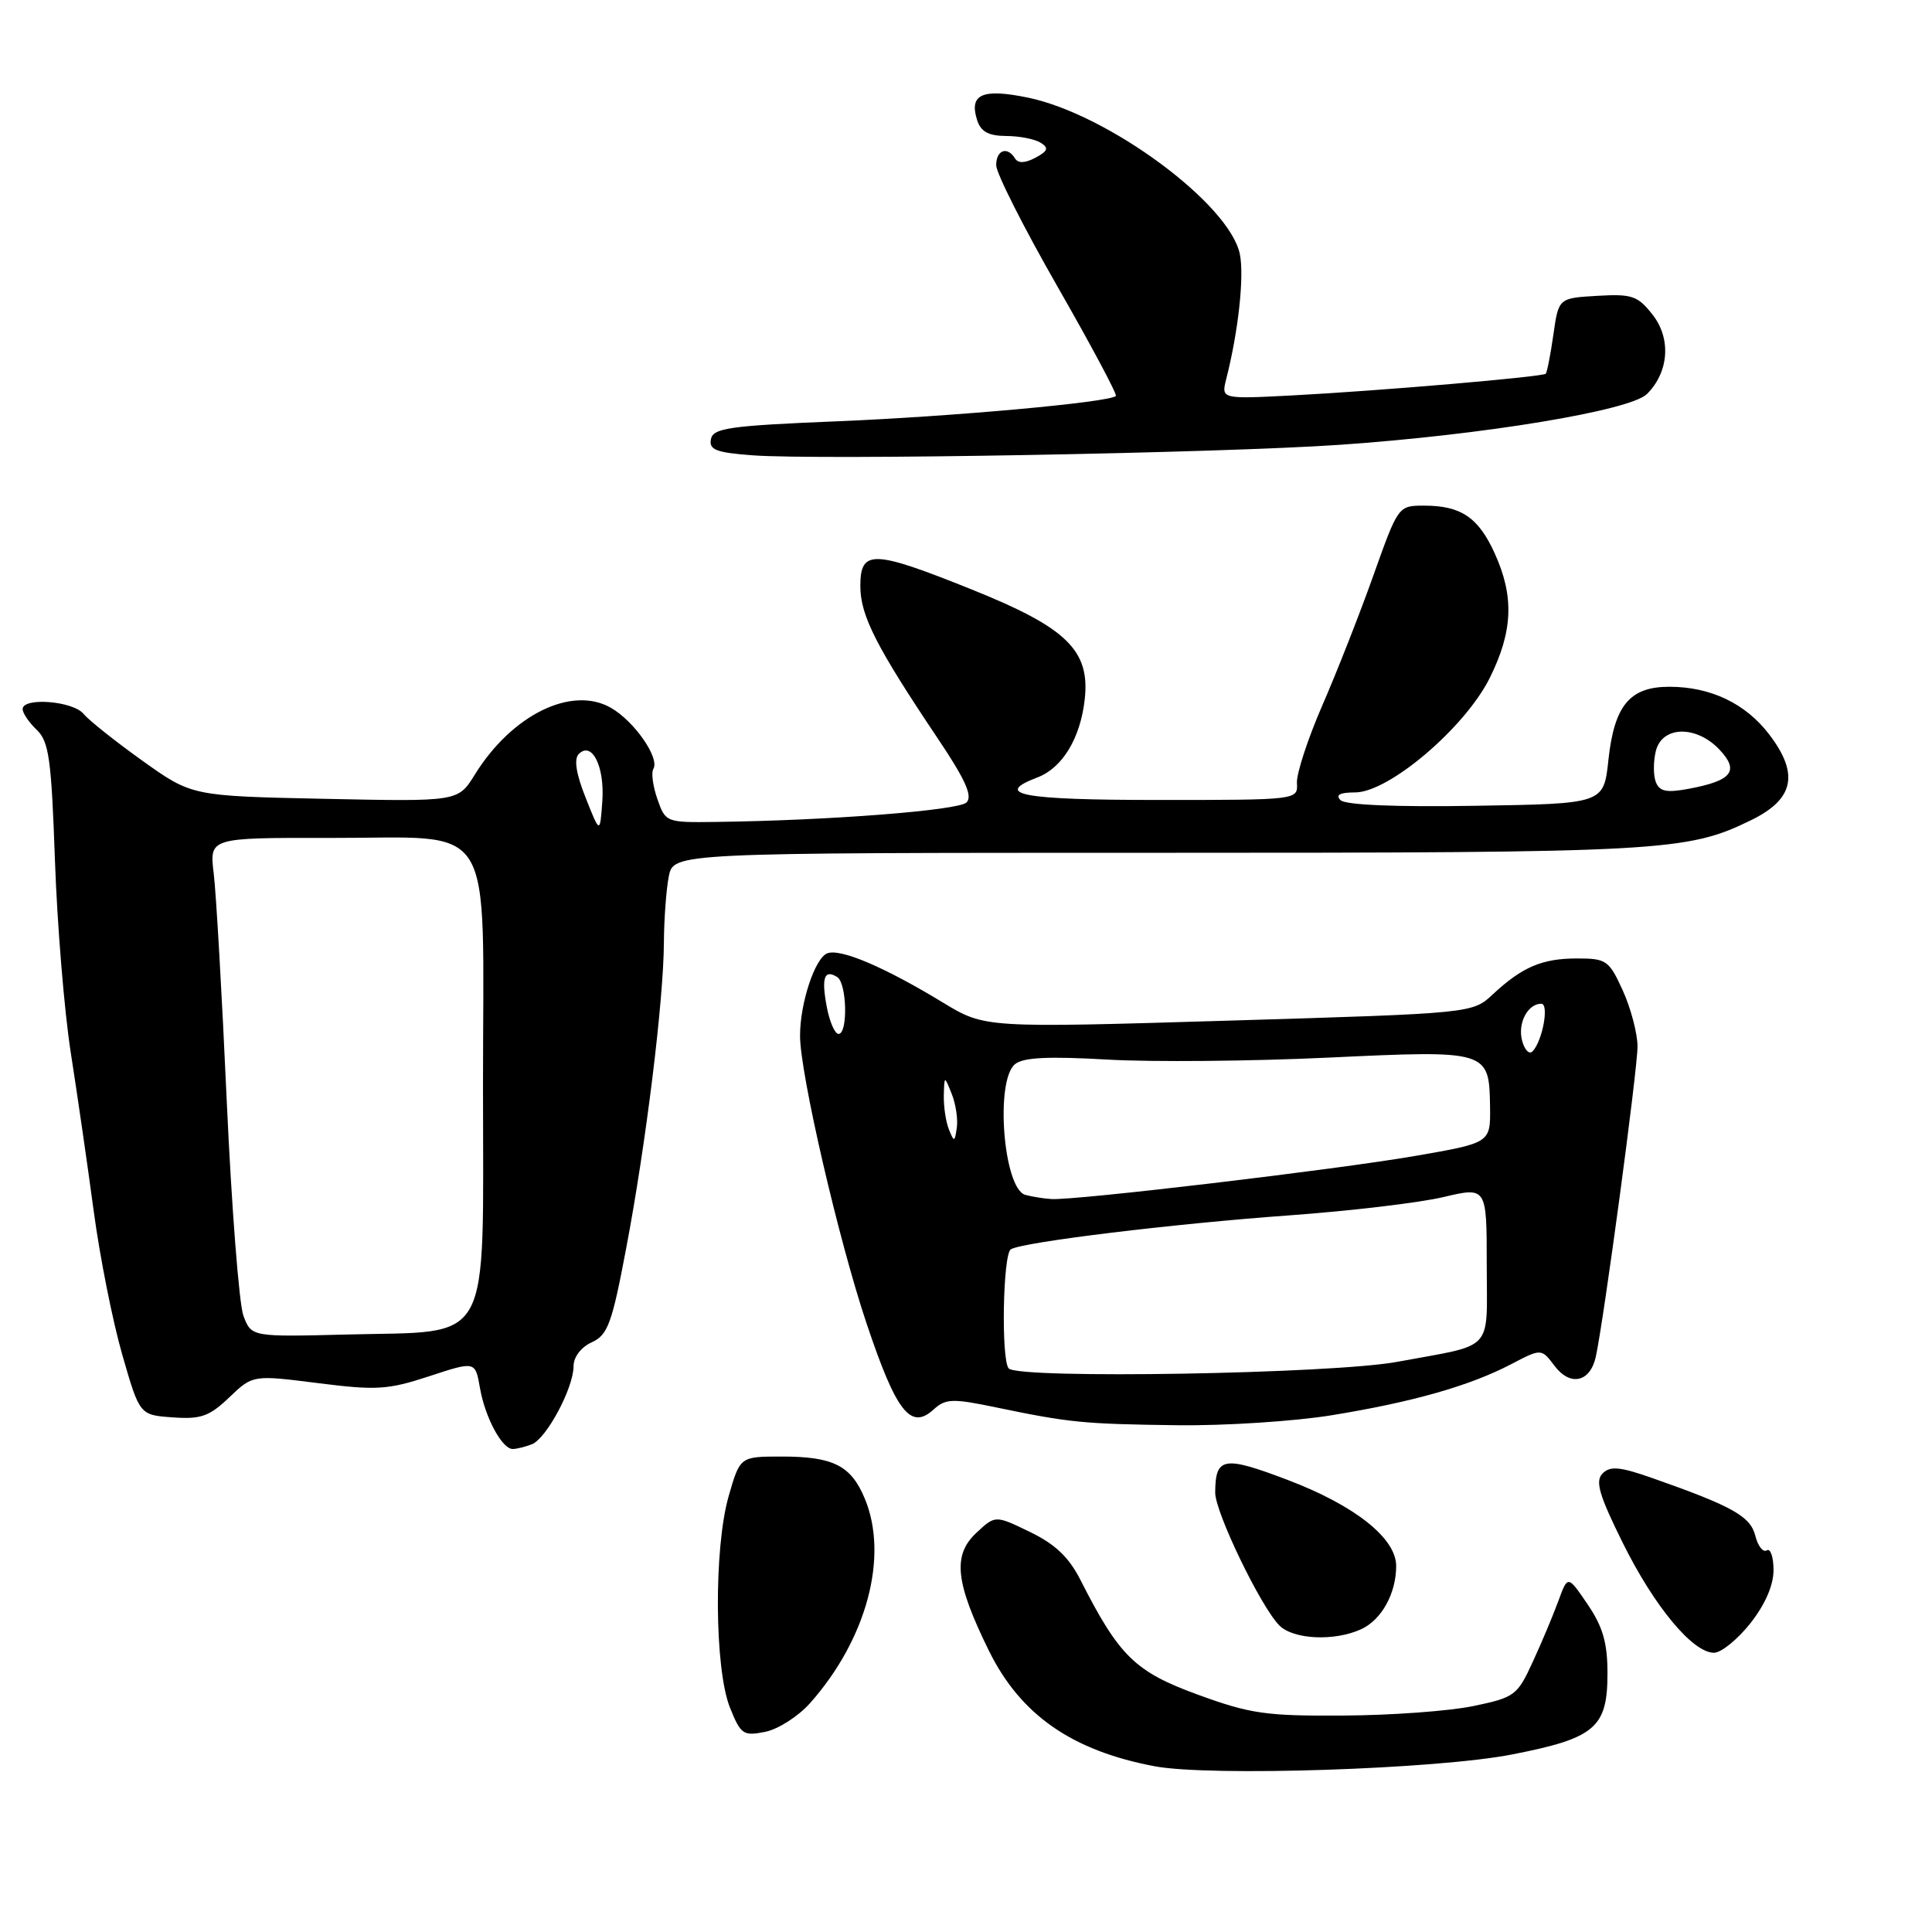 <?xml version="1.0" encoding="UTF-8" standalone="no"?>
<!DOCTYPE svg PUBLIC "-//W3C//DTD SVG 1.1//EN" "http://www.w3.org/Graphics/SVG/1.1/DTD/svg11.dtd" >
<svg xmlns="http://www.w3.org/2000/svg" xmlns:xlink="http://www.w3.org/1999/xlink" version="1.1" viewBox="0 0 256 256">
 <g >
 <path fill="currentColor"
d=" M 200.38 232.47 C 211.37 230.32 213.00 228.93 213.00 221.73 C 213.00 217.69 212.39 215.56 210.37 212.59 C 207.74 208.72 207.74 208.72 206.50 212.11 C 205.82 213.97 204.30 217.61 203.11 220.18 C 201.06 224.66 200.71 224.92 195.23 226.06 C 192.08 226.72 184.32 227.29 178.00 227.32 C 167.74 227.39 165.66 227.09 158.69 224.54 C 150.40 221.51 148.30 219.46 143.17 209.36 C 141.64 206.34 139.81 204.60 136.47 202.99 C 131.88 200.76 131.88 200.76 129.35 203.13 C 126.20 206.09 126.59 209.69 131.03 218.72 C 135.22 227.23 142.03 231.97 153.00 234.04 C 160.35 235.42 190.41 234.43 200.38 232.47 Z  M 107.33 225.68 C 114.85 217.22 117.79 206.22 114.58 198.55 C 112.76 194.19 110.41 193.00 103.59 193.00 C 98.06 193.00 98.06 193.00 96.55 198.25 C 94.57 205.18 94.67 221.13 96.72 226.26 C 98.15 229.82 98.48 230.06 101.38 229.48 C 103.10 229.14 105.77 227.43 107.33 225.68 Z  M 231.92 215.11 C 233.89 212.61 235.00 210.07 235.00 208.05 C 235.00 206.31 234.60 205.13 234.11 205.43 C 233.62 205.74 232.93 204.87 232.59 203.50 C 231.94 200.92 229.57 199.59 219.05 195.89 C 214.66 194.34 213.36 194.22 212.35 195.24 C 211.35 196.25 211.87 198.07 215.01 204.41 C 219.18 212.84 224.29 219.00 227.11 219.00 C 228.06 219.00 230.22 217.25 231.92 215.11 Z  M 180.34 215.89 C 183.06 214.65 185.00 211.15 185.00 207.50 C 185.00 203.82 179.53 199.48 170.60 196.09 C 162.12 192.87 161.05 193.05 161.02 197.77 C 161.00 200.36 167.07 212.93 169.52 215.38 C 171.39 217.25 176.80 217.50 180.34 215.89 Z  M 70.46 191.38 C 72.41 190.63 76.00 183.91 76.00 181.02 C 76.00 179.81 77.00 178.50 78.41 177.86 C 80.54 176.89 81.09 175.40 82.99 165.31 C 85.60 151.55 87.93 132.61 87.97 124.88 C 87.99 121.78 88.28 117.84 88.62 116.12 C 89.25 113.00 89.25 113.00 153.58 113.00 C 220.33 113.00 223.52 112.83 232.00 108.69 C 237.72 105.91 238.43 102.57 234.44 97.33 C 231.30 93.21 226.67 91.00 221.19 91.00 C 215.95 91.00 213.90 93.47 213.12 100.72 C 212.50 106.50 212.50 106.50 195.57 106.77 C 184.98 106.95 178.27 106.67 177.62 106.02 C 176.93 105.33 177.54 105.00 179.56 105.00 C 184.03 105.00 194.10 96.44 197.39 89.85 C 200.47 83.67 200.66 79.05 198.06 73.33 C 195.90 68.56 193.59 67.00 188.70 67.00 C 185.28 67.00 185.27 67.02 181.98 76.25 C 180.17 81.34 177.12 89.10 175.20 93.50 C 173.29 97.90 171.78 102.51 171.85 103.75 C 171.98 106.00 171.98 106.00 153.49 106.00 C 135.41 106.00 131.51 105.28 137.45 103.02 C 140.77 101.76 143.15 97.84 143.73 92.69 C 144.46 86.18 141.37 83.17 128.76 78.11 C 115.64 72.84 114.00 72.79 114.00 77.66 C 114.00 81.56 116.09 85.67 124.26 97.85 C 127.91 103.29 128.91 105.49 128.07 106.33 C 127.02 107.38 109.89 108.72 94.85 108.91 C 88.27 109.00 88.18 108.96 87.11 105.89 C 86.51 104.17 86.27 102.37 86.57 101.89 C 87.45 100.46 84.06 95.57 80.95 93.79 C 75.76 90.81 67.81 94.72 62.91 102.65 C 60.70 106.22 60.70 106.22 43.07 105.85 C 25.43 105.48 25.43 105.48 18.91 100.83 C 15.33 98.27 11.80 95.47 11.07 94.59 C 9.66 92.88 3.00 92.36 3.00 93.96 C 3.00 94.49 3.84 95.73 4.87 96.71 C 6.49 98.26 6.81 100.59 7.28 114.00 C 7.58 122.53 8.52 134.00 9.38 139.50 C 10.24 145.00 11.61 154.45 12.42 160.50 C 13.23 166.55 14.93 175.10 16.20 179.50 C 18.50 187.50 18.50 187.50 22.89 187.81 C 26.62 188.08 27.74 187.68 30.39 185.15 C 33.50 182.18 33.50 182.18 42.13 183.27 C 49.87 184.25 51.38 184.16 56.87 182.36 C 62.98 180.35 62.98 180.35 63.60 183.93 C 64.28 187.83 66.52 192.00 67.94 192.00 C 68.43 192.00 69.57 191.72 70.46 191.38 Z  M 176.50 187.52 C 187.18 185.78 194.72 183.64 200.22 180.77 C 204.24 178.67 204.24 178.67 205.99 180.99 C 208.07 183.74 210.70 183.16 211.45 179.79 C 212.52 174.92 217.00 141.61 216.98 138.64 C 216.97 136.91 216.09 133.59 215.03 131.25 C 213.21 127.25 212.85 127.00 208.98 127.00 C 204.34 127.00 201.71 128.12 197.80 131.76 C 195.11 134.27 195.11 134.27 162.80 135.24 C 130.50 136.21 130.50 136.21 124.97 132.86 C 117.19 128.13 111.36 125.65 109.62 126.32 C 107.99 126.94 106.01 132.90 106.01 137.23 C 106.00 142.19 111.11 164.31 114.84 175.41 C 118.76 187.09 120.66 189.53 123.69 186.78 C 125.31 185.31 126.18 185.28 132.00 186.49 C 141.74 188.51 143.51 188.69 156.00 188.85 C 162.32 188.93 171.55 188.33 176.50 187.52 Z  M 177.50 58.94 C 196.55 57.63 216.02 54.41 218.23 52.21 C 221.15 49.30 221.46 44.85 218.97 41.69 C 217.01 39.19 216.24 38.93 211.65 39.20 C 206.52 39.50 206.52 39.50 205.83 44.35 C 205.45 47.01 204.99 49.34 204.82 49.52 C 204.39 49.94 182.82 51.79 171.16 52.40 C 161.81 52.88 161.81 52.88 162.49 50.19 C 164.09 43.91 164.88 36.63 164.29 33.69 C 162.96 27.05 146.87 15.15 136.23 12.94 C 130.18 11.69 128.38 12.47 129.47 15.90 C 129.96 17.45 130.97 18.00 133.32 18.02 C 135.07 18.02 137.12 18.43 137.89 18.91 C 139.00 19.61 138.86 20.01 137.20 20.90 C 135.83 21.63 134.91 21.66 134.50 21.00 C 133.48 19.34 132.00 19.87 132.00 21.89 C 132.00 22.94 135.65 30.16 140.11 37.95 C 144.57 45.74 148.06 52.27 147.86 52.47 C 147.02 53.31 126.28 55.19 111.01 55.82 C 96.62 56.41 94.48 56.72 94.20 58.20 C 93.93 59.60 94.89 59.97 99.69 60.33 C 108.48 60.99 161.61 60.04 177.50 58.94 Z  M 32.25 174.33 C 31.68 172.77 30.69 160.03 30.05 146.00 C 29.42 131.97 28.64 118.36 28.32 115.75 C 27.74 111.00 27.74 111.00 43.62 111.03 C 66.04 111.08 64.00 107.79 64.00 143.89 C 64.00 178.98 65.46 176.32 45.95 176.83 C 33.31 177.15 33.31 177.15 32.25 174.33 Z  M 77.60 105.70 C 76.33 102.52 76.03 100.57 76.69 99.91 C 78.44 98.16 80.14 101.58 79.81 106.18 C 79.50 110.50 79.50 110.50 77.60 105.70 Z  M 219.40 103.61 C 219.06 102.72 219.07 100.87 219.41 99.50 C 220.25 96.16 224.79 96.08 227.86 99.35 C 230.51 102.17 229.49 103.45 223.76 104.52 C 220.81 105.07 219.89 104.88 219.40 103.61 Z  M 133.67 181.33 C 132.64 180.30 132.88 166.19 133.94 165.54 C 135.49 164.58 155.56 162.14 171.00 161.03 C 178.97 160.45 188.09 159.37 191.25 158.62 C 197.00 157.26 197.00 157.26 197.00 167.56 C 197.00 179.33 198.20 178.03 185.14 180.45 C 176.59 182.04 135.08 182.75 133.67 181.33 Z  M 135.87 158.33 C 132.97 157.56 131.82 143.22 134.49 141.01 C 135.57 140.11 138.89 139.95 146.74 140.40 C 152.66 140.74 165.82 140.62 176.00 140.14 C 197.25 139.14 197.33 139.16 197.44 146.69 C 197.50 151.44 197.50 151.44 187.50 153.17 C 177.06 154.98 142.47 159.08 139.32 158.88 C 138.32 158.82 136.77 158.57 135.87 158.33 Z  M 125.74 149.67 C 125.33 148.66 125.03 146.64 125.06 145.17 C 125.13 142.50 125.13 142.50 126.11 144.95 C 126.65 146.30 126.95 148.33 126.78 149.45 C 126.50 151.35 126.43 151.37 125.74 149.67 Z  M 201.68 137.87 C 201.08 135.57 202.43 133.00 204.23 133.00 C 205.30 133.00 204.39 137.96 203.06 139.32 C 202.63 139.76 202.00 139.11 201.68 137.87 Z  M 109.55 133.40 C 108.82 129.54 109.22 128.40 110.93 129.46 C 112.22 130.25 112.38 137.00 111.11 137.00 C 110.62 137.00 109.92 135.38 109.55 133.40 Z "/>
</g>
</svg>